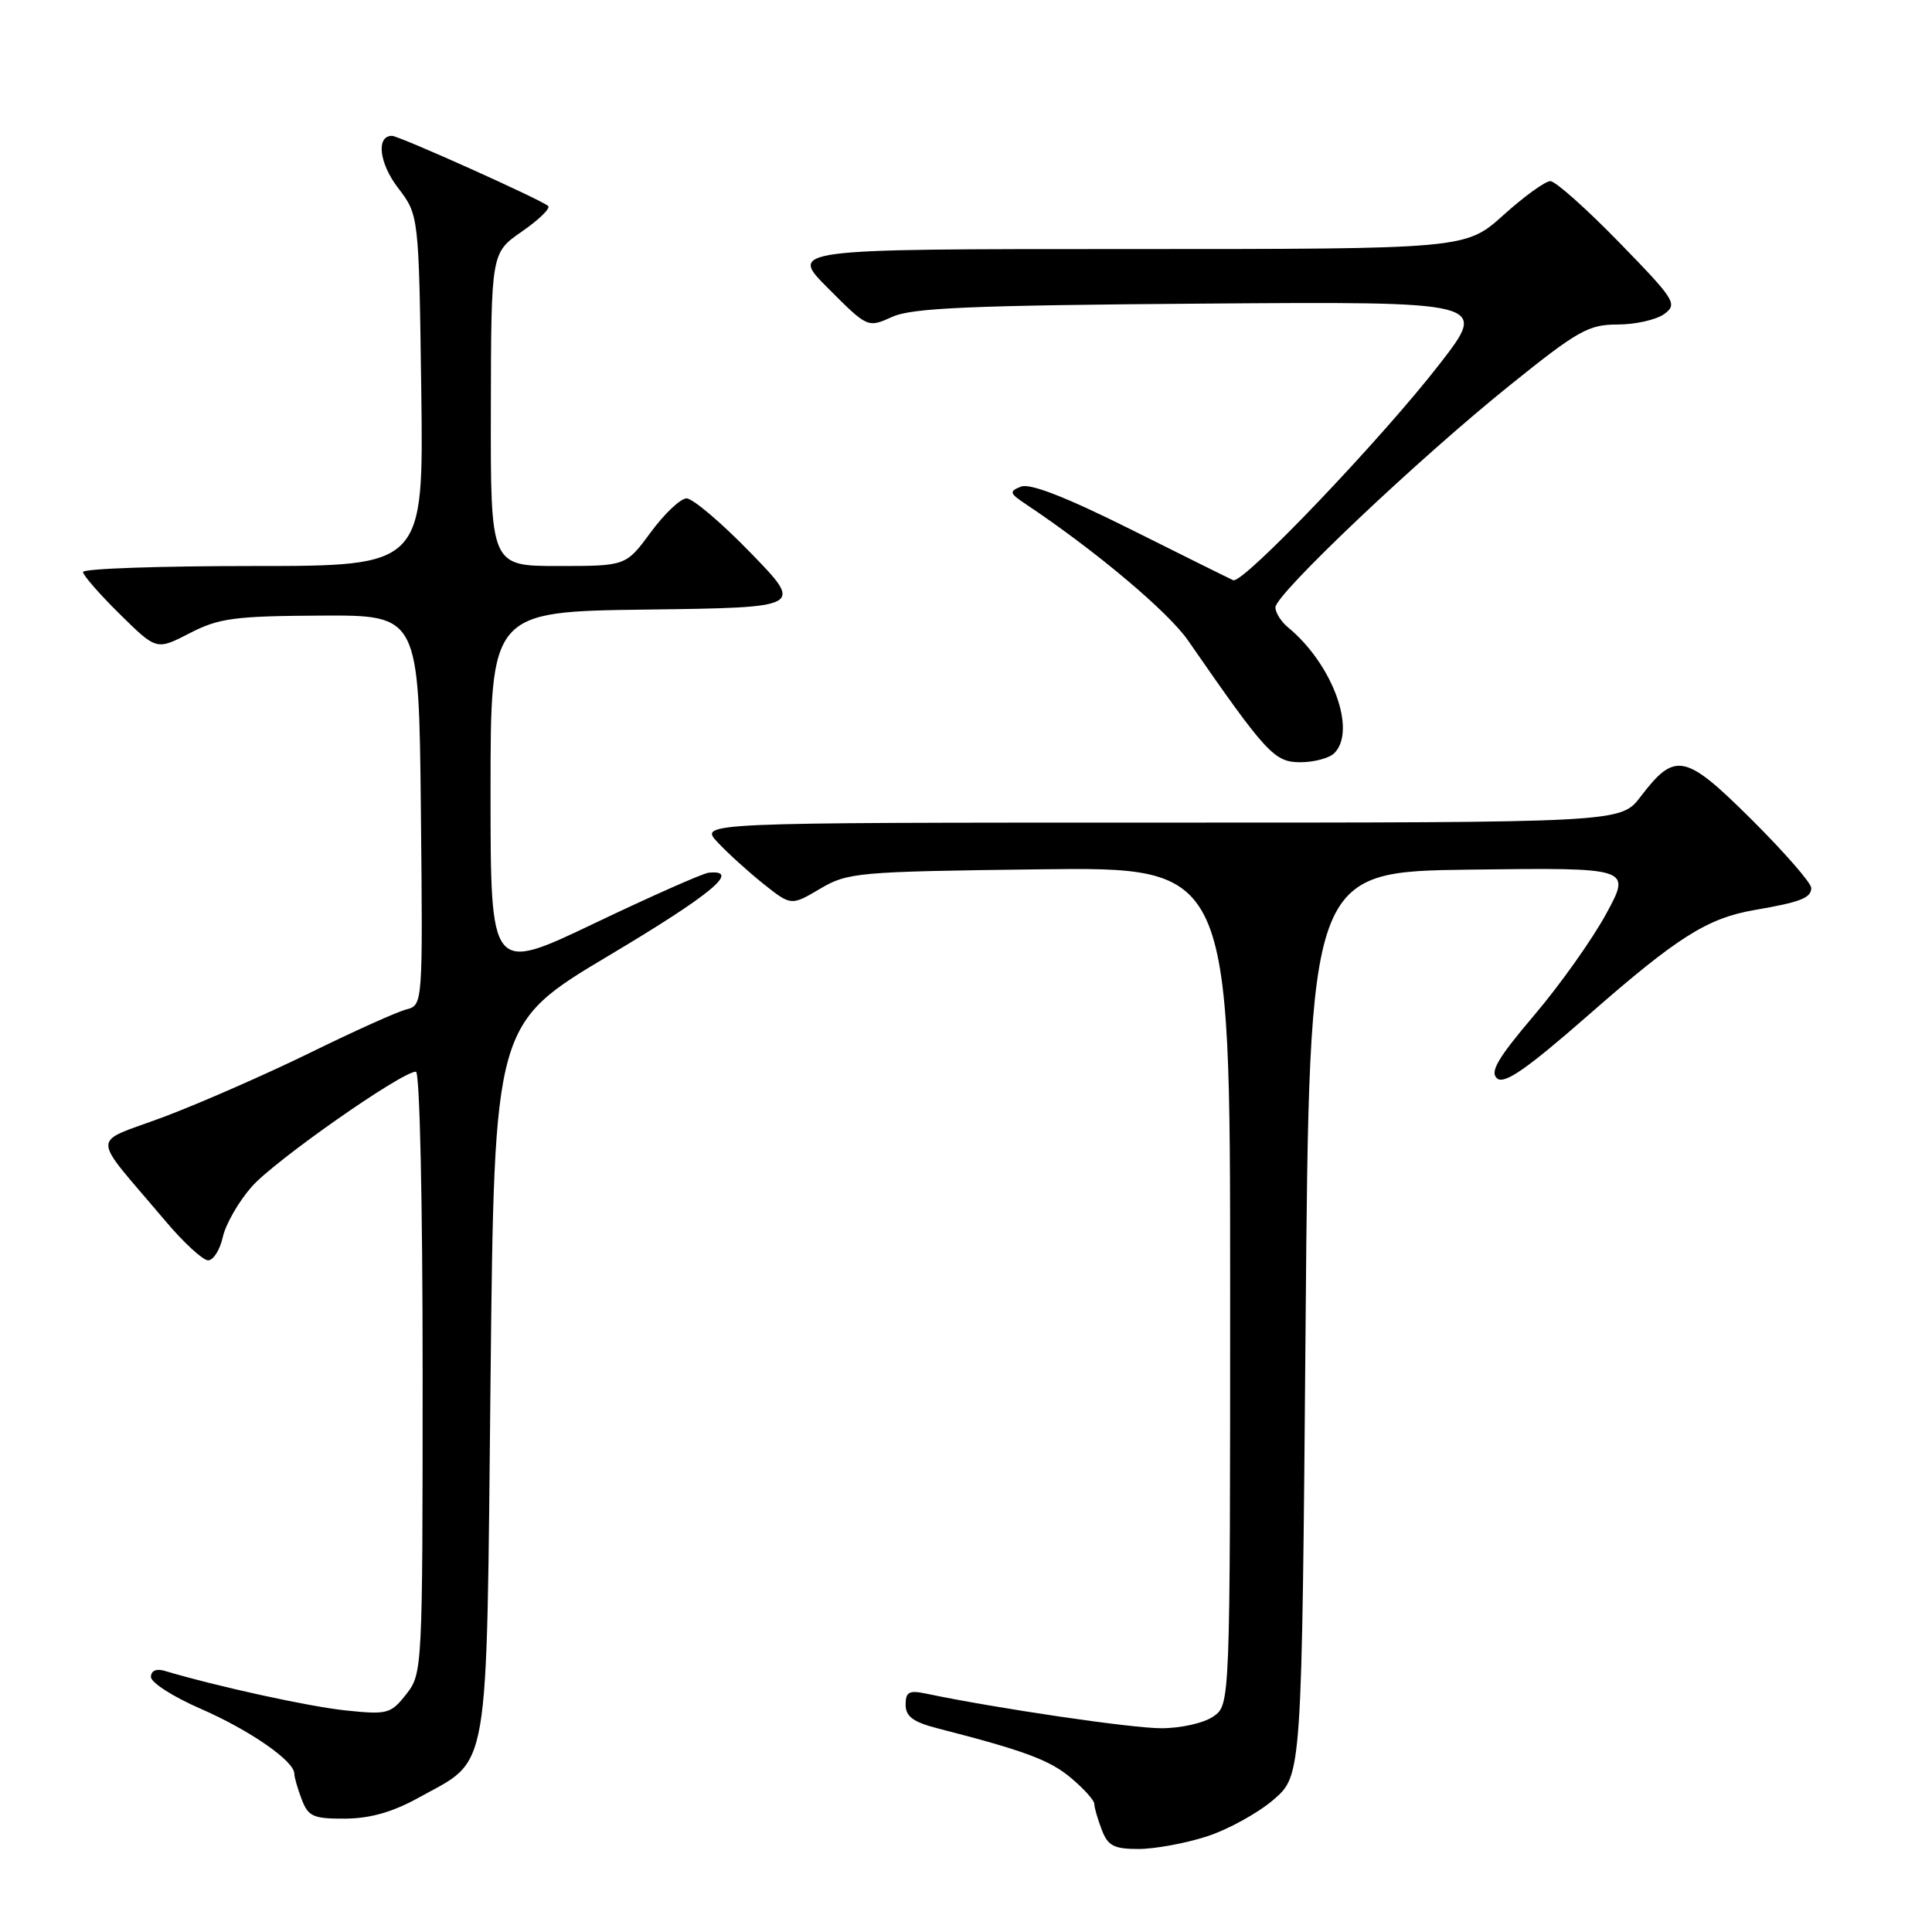 <?xml version="1.0" encoding="UTF-8" standalone="no"?>
<!DOCTYPE svg PUBLIC "-//W3C//DTD SVG 1.1//EN" "http://www.w3.org/Graphics/SVG/1.1/DTD/svg11.dtd" >
<svg xmlns="http://www.w3.org/2000/svg" xmlns:xlink="http://www.w3.org/1999/xlink" version="1.1" viewBox="0 0 256 256">
 <g >
 <path fill="currentColor"
d=" M 159.90 243.34 C 162.72 242.43 166.71 240.23 168.76 238.46 C 172.50 235.23 172.50 235.23 173.00 175.36 C 173.50 115.50 173.50 115.50 194.83 115.23 C 216.16 114.96 216.16 114.96 212.83 121.08 C 211.00 124.45 206.71 130.50 203.29 134.52 C 198.45 140.22 197.37 142.06 198.38 142.90 C 199.35 143.71 202.31 141.65 210.58 134.41 C 222.31 124.14 226.24 121.66 232.50 120.58 C 238.56 119.54 240.00 118.98 240.00 117.66 C 240.00 117.00 236.45 112.93 232.12 108.62 C 223.27 99.82 221.97 99.55 217.38 105.57 C 214.76 109.00 214.76 109.00 153.71 109.00 C 92.65 109.00 92.65 109.00 95.08 111.60 C 96.41 113.03 99.15 115.51 101.16 117.12 C 104.83 120.03 104.83 120.03 108.66 117.77 C 112.33 115.60 113.60 115.49 137.75 115.19 C 163.00 114.88 163.00 114.88 163.00 170.38 C 163.00 225.89 163.00 225.89 160.78 227.44 C 159.53 228.31 156.49 229.00 153.88 229.00 C 149.90 229.00 131.99 226.36 122.75 224.42 C 120.46 223.94 120.00 224.18 120.00 225.88 C 120.00 227.45 121.00 228.18 124.25 229.02 C 135.76 231.97 139.11 233.22 141.93 235.60 C 143.62 237.02 145.00 238.56 145.00 239.02 C 145.00 239.49 145.44 241.02 145.98 242.43 C 146.79 244.58 147.58 245.00 150.86 245.00 C 153.01 245.00 157.08 244.25 159.90 243.34 Z  M 55.42 238.23 C 65.04 232.89 64.43 236.41 65.00 182.76 C 65.50 135.66 65.50 135.66 80.74 126.58 C 94.28 118.51 98.27 115.20 93.89 115.64 C 93.13 115.72 86.31 118.74 78.75 122.35 C 65.00 128.92 65.00 128.92 65.00 104.98 C 65.00 81.04 65.00 81.04 85.75 80.77 C 106.50 80.50 106.50 80.50 99.46 73.25 C 95.59 69.26 91.77 66.02 90.96 66.04 C 90.16 66.06 88.02 68.09 86.22 70.54 C 82.94 75.00 82.94 75.00 73.97 75.00 C 65.00 75.00 65.00 75.00 65.04 54.25 C 65.08 33.50 65.08 33.50 69.14 30.69 C 71.38 29.14 72.95 27.62 72.64 27.30 C 71.88 26.54 52.88 18.00 51.94 18.00 C 49.82 18.00 50.23 21.61 52.73 24.88 C 55.50 28.50 55.50 28.50 55.82 51.75 C 56.13 75.00 56.13 75.00 33.57 75.00 C 21.15 75.00 11.00 75.35 11.00 75.79 C 11.00 76.22 13.19 78.73 15.87 81.37 C 20.74 86.17 20.74 86.17 25.12 83.91 C 28.99 81.91 31.03 81.63 42.50 81.57 C 55.50 81.50 55.50 81.50 55.77 107.34 C 56.03 133.18 56.03 133.18 53.83 133.76 C 52.61 134.07 46.86 136.66 41.06 139.51 C 35.25 142.35 26.57 146.16 21.77 147.97 C 11.87 151.69 11.85 149.86 21.91 161.78 C 24.33 164.65 26.88 167.00 27.58 167.00 C 28.27 167.00 29.14 165.62 29.52 163.93 C 29.89 162.23 31.61 159.23 33.35 157.25 C 36.34 153.83 53.22 142.00 55.11 142.00 C 55.62 142.00 56.00 159.22 56.00 181.87 C 56.00 221.26 55.97 221.76 53.83 224.49 C 51.78 227.10 51.34 227.22 45.79 226.64 C 40.90 226.12 28.93 223.51 21.75 221.38 C 20.69 221.07 20.00 221.40 20.00 222.21 C 20.00 222.95 22.97 224.85 26.61 226.43 C 33.10 229.26 39.00 233.35 39.00 235.02 C 39.00 235.49 39.44 237.02 39.98 238.43 C 40.84 240.70 41.51 241.00 45.73 240.98 C 49.02 240.96 52.02 240.11 55.42 238.23 Z  M 176.80 99.80 C 179.80 96.80 176.56 87.98 170.67 83.13 C 169.75 82.37 169.00 81.18 169.00 80.48 C 169.00 78.74 187.93 60.80 200.10 51.02 C 209.07 43.80 210.49 43.00 214.34 43.00 C 216.69 43.00 219.48 42.37 220.52 41.61 C 222.32 40.29 221.98 39.75 214.54 32.11 C 210.20 27.65 206.10 24.00 205.43 24.00 C 204.76 24.00 201.96 26.02 199.21 28.50 C 194.21 33.00 194.21 33.00 149.36 33.00 C 104.52 33.00 104.52 33.00 109.75 38.22 C 114.97 43.45 114.97 43.45 118.24 41.98 C 120.88 40.79 128.65 40.46 159.33 40.23 C 197.16 39.95 197.16 39.95 190.83 48.14 C 183.18 58.04 164.68 77.43 163.41 76.88 C 162.91 76.66 156.77 73.62 149.78 70.12 C 141.22 65.85 136.47 64.00 135.28 64.48 C 133.68 65.11 133.75 65.36 135.98 66.84 C 145.13 72.94 154.77 81.05 157.41 84.85 C 167.81 99.87 168.86 101.00 172.30 101.00 C 174.11 101.00 176.14 100.46 176.80 99.80 Z "/>
</g>
</svg>